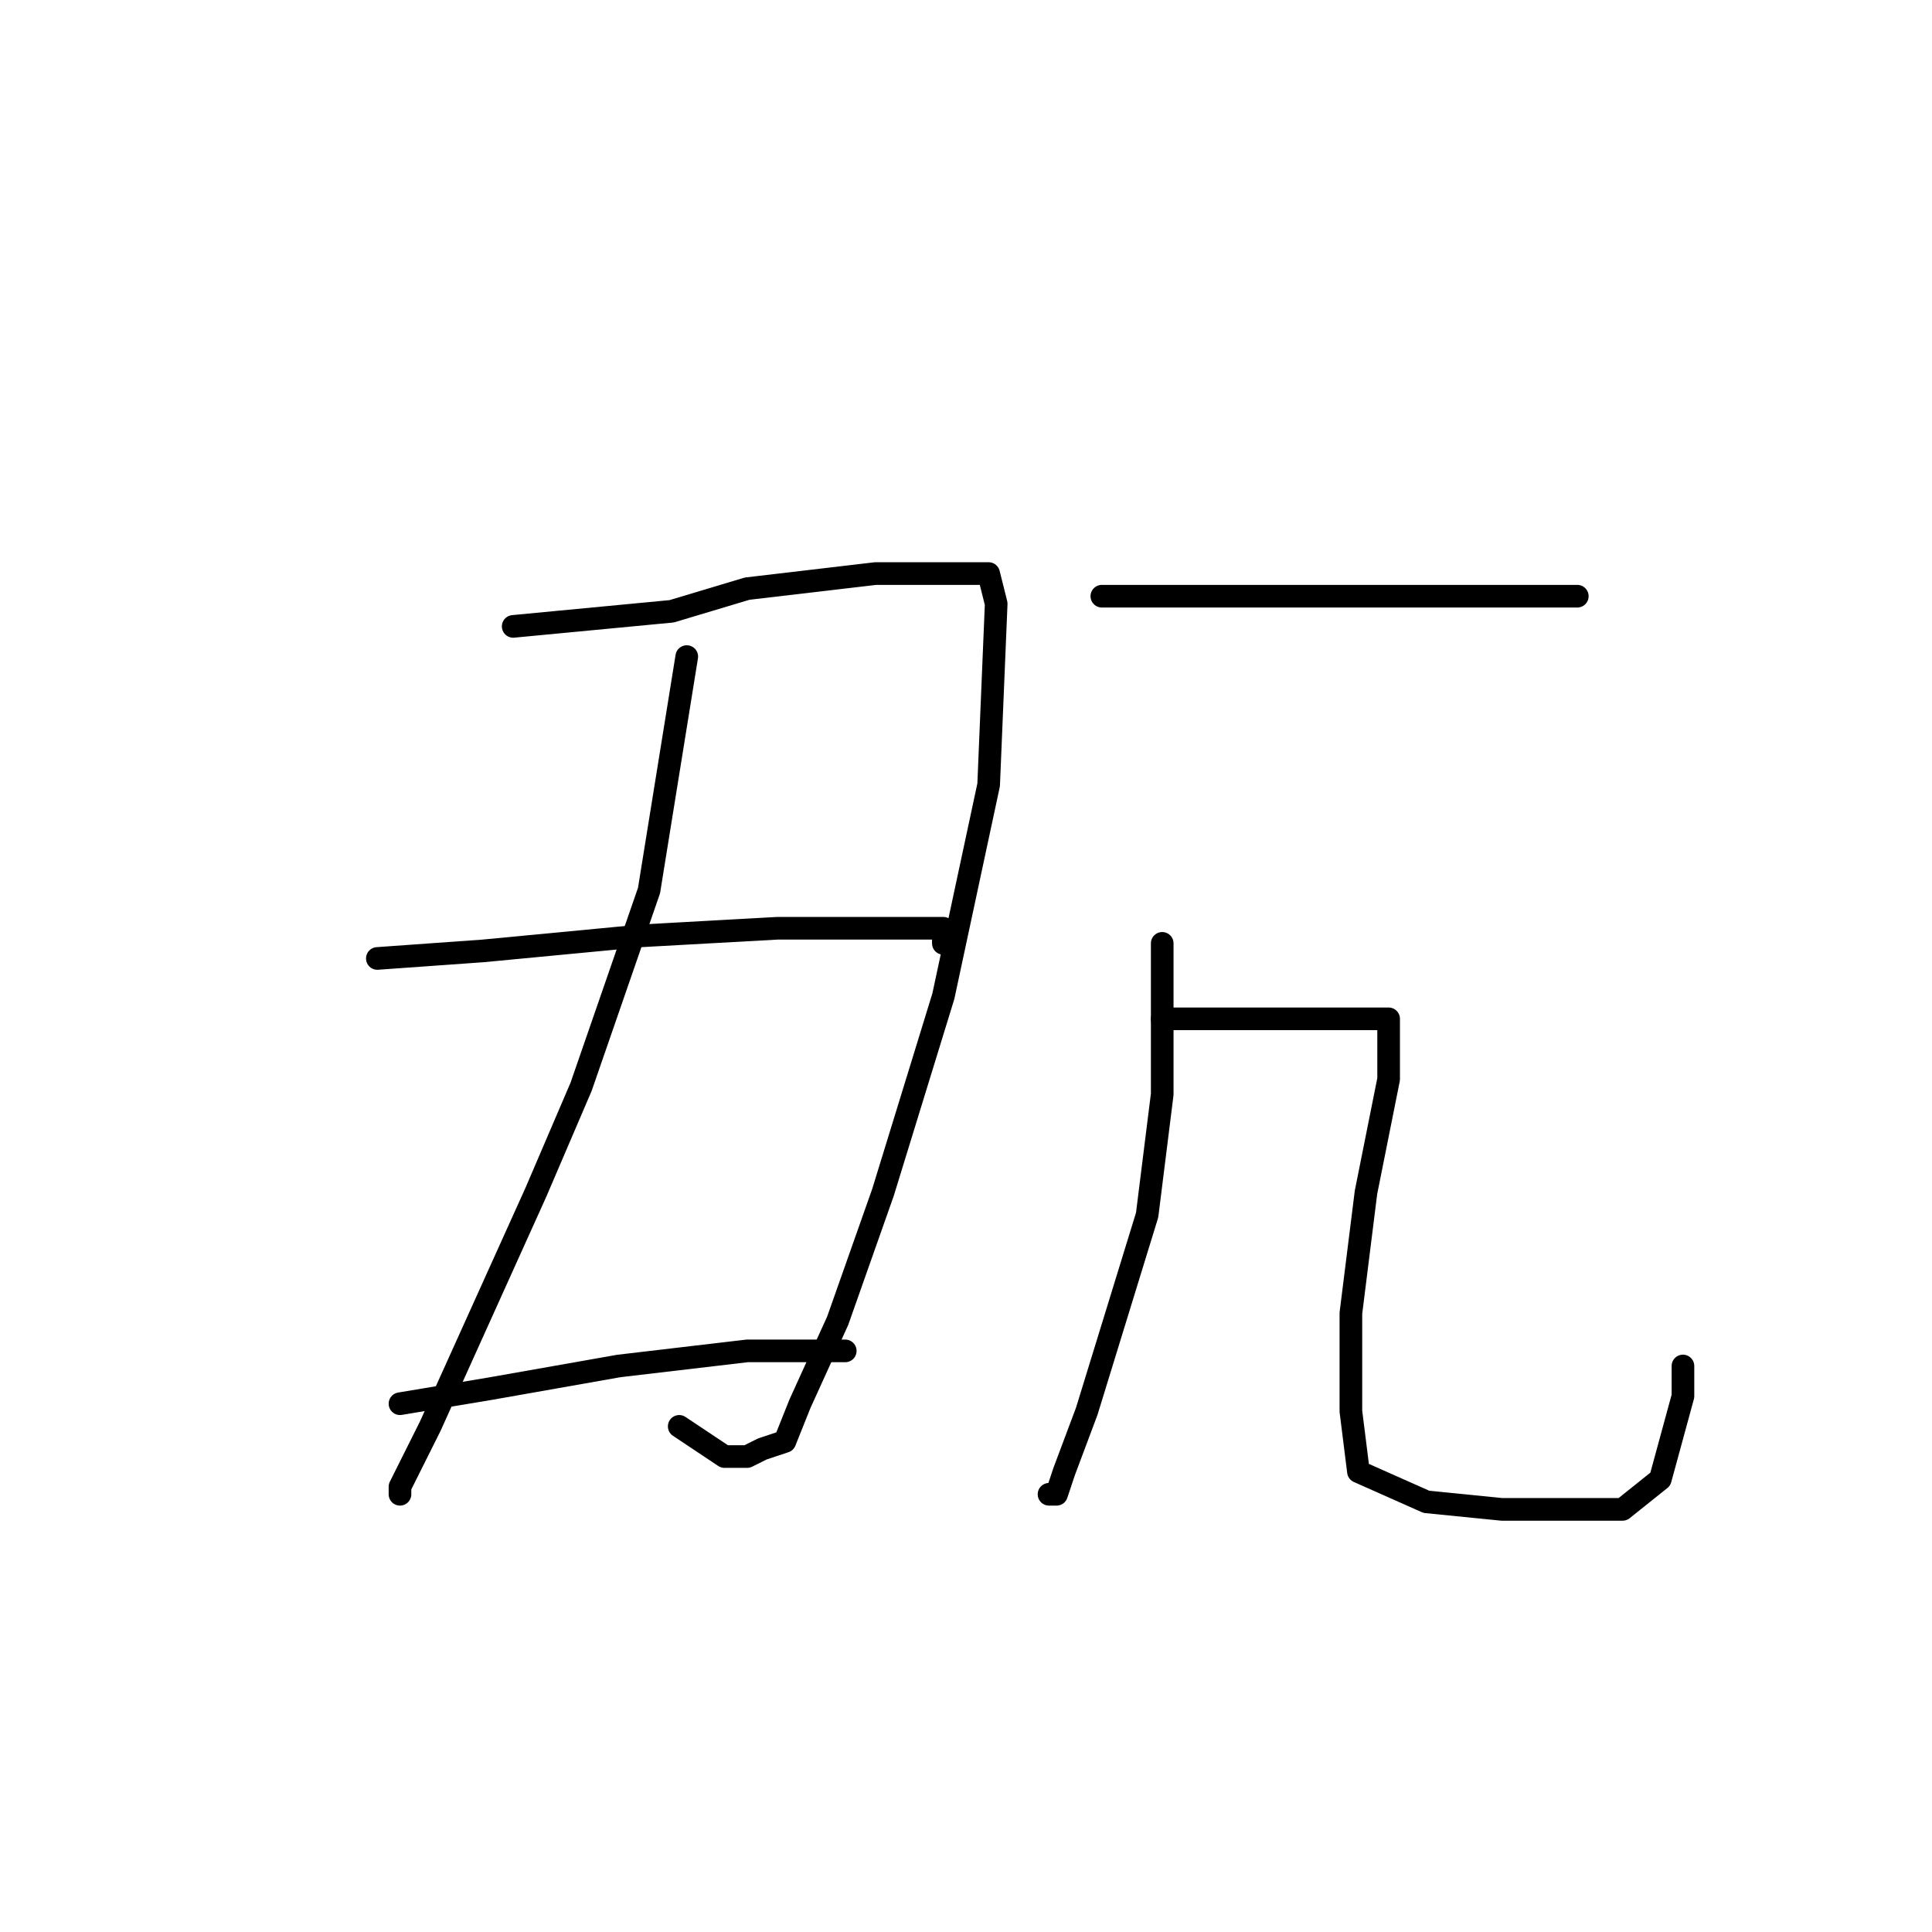 <?xml version="1.0" standalone="no"?>
    <svg width="256" height="256" xmlns="http://www.w3.org/2000/svg" version="1.1">
    <polyline stroke="black" stroke-width="3" stroke-linecap="round" fill="transparent" stroke-linejoin="round" points="68 83 89 81 99 78 116 76 128 76 131 76 132 80 131 104 125 132 117 158 111 175 106 186 104 191 101 192 99 193 96 193 90 189 90 189 " />
        <polyline stroke="black" stroke-width="3" stroke-linecap="round" fill="transparent" stroke-linejoin="round" points="91 87 86 118 77 144 71 158 57 189 53 197 53 198 53 198 " />
        <polyline stroke="black" stroke-width="3" stroke-linecap="round" fill="transparent" stroke-linejoin="round" points="50 127 64 126 85 124 103 123 110 123 121 123 125 123 125 125 125 125 " />
        <polyline stroke="black" stroke-width="3" stroke-linecap="round" fill="transparent" stroke-linejoin="round" points="53 186 65 184 82 181 99 179 112 179 112 179 " />
        <polyline stroke="black" stroke-width="3" stroke-linecap="round" fill="transparent" stroke-linejoin="round" points="146 79 160 79 174 79 188 79 196 79 207 79 209 79 209 79 " />
        <polyline stroke="black" stroke-width="3" stroke-linecap="round" fill="transparent" stroke-linejoin="round" points="154 125 154 131 154 145 152 161 148 174 144 187 141 195 140 198 139 198 139 198 " />
        <polyline stroke="black" stroke-width="3" stroke-linecap="round" fill="transparent" stroke-linejoin="round" points="154 135 161 135 168 135 175 135 181 135 183 135 184 135 184 136 184 139 184 143 181 158 179 174 179 187 180 195 189 199 199 200 210 200 215 200 220 196 223 185 223 181 223 181 " />
        </svg>